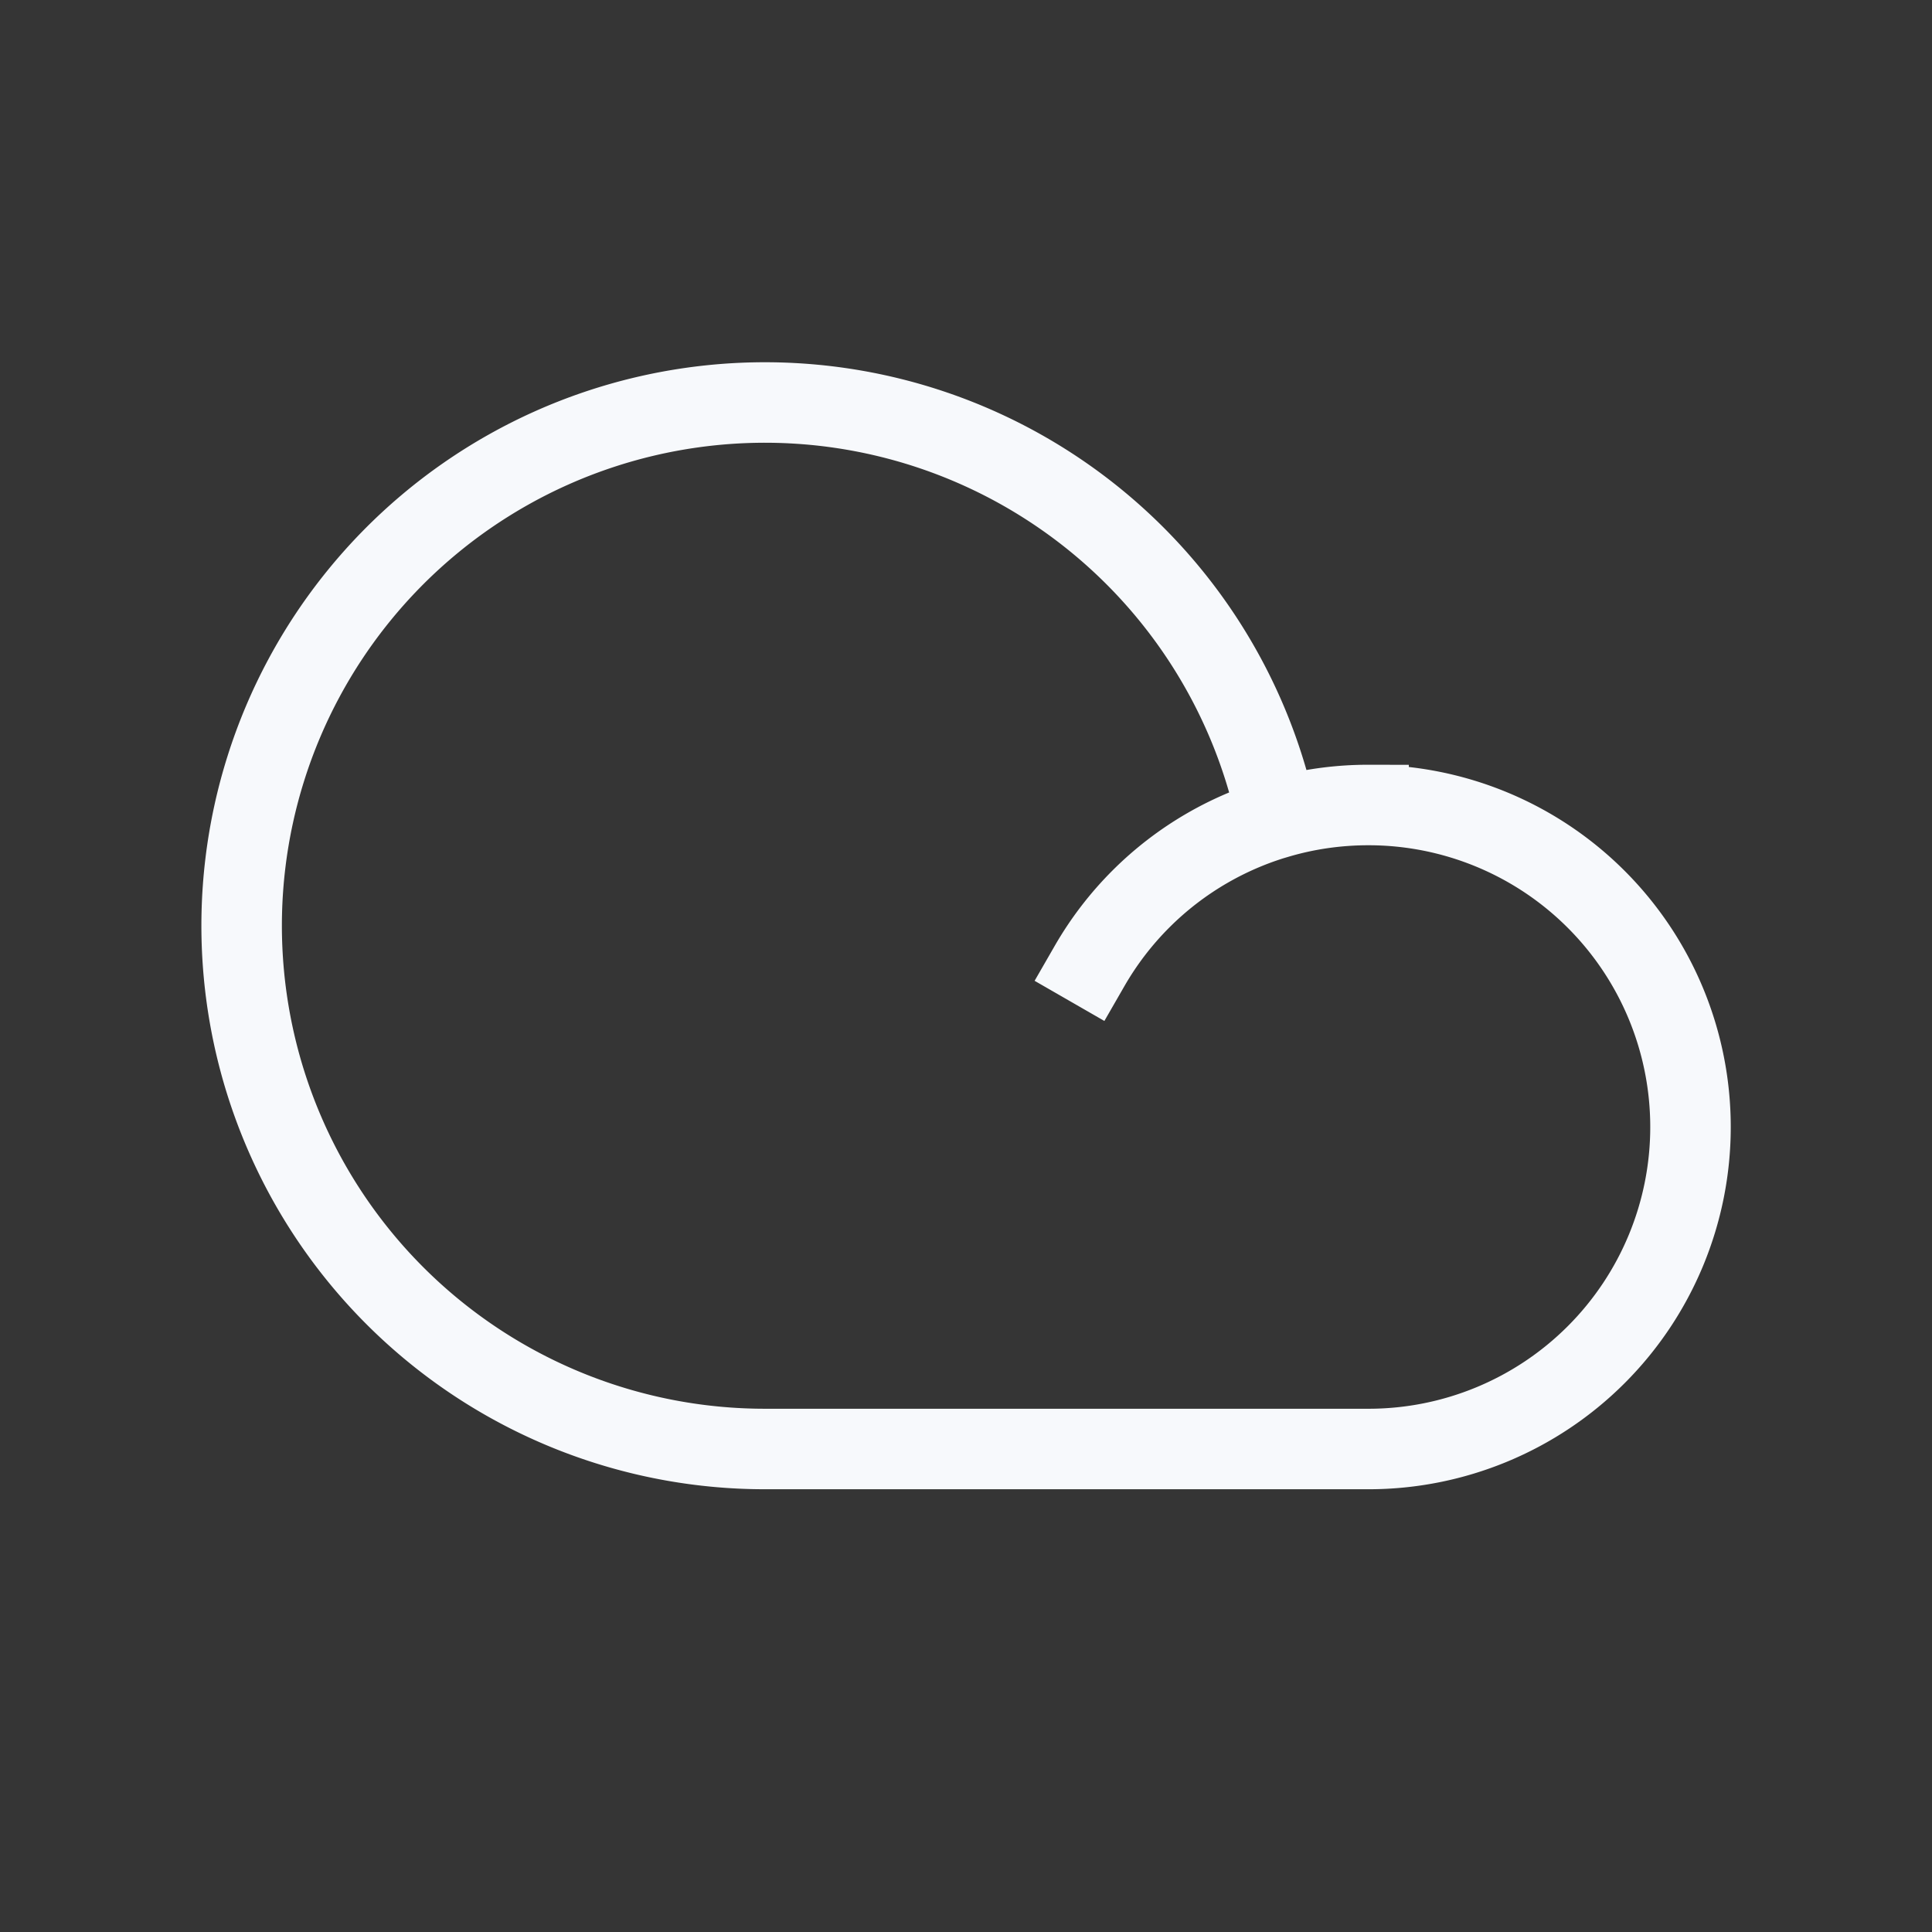 <svg xmlns="http://www.w3.org/2000/svg" width="24" height="24" fill="none"><rect width="100%" height="100%" fill="#333333" stroke="none"/><path fill="#fff" fill-opacity=".01" d="M24 0v24H0V0z"/><path stroke="#F7F9FC" stroke-linecap="square" d="M17 10a4 4 0 0 1 0 8H9.5a6.5 6.5 0 1 1 6.363-7.836c.36-.107.742-.164 1.137-.164Zm0 0a3.99 3.99 0 0 0-3.465 2"/></svg>